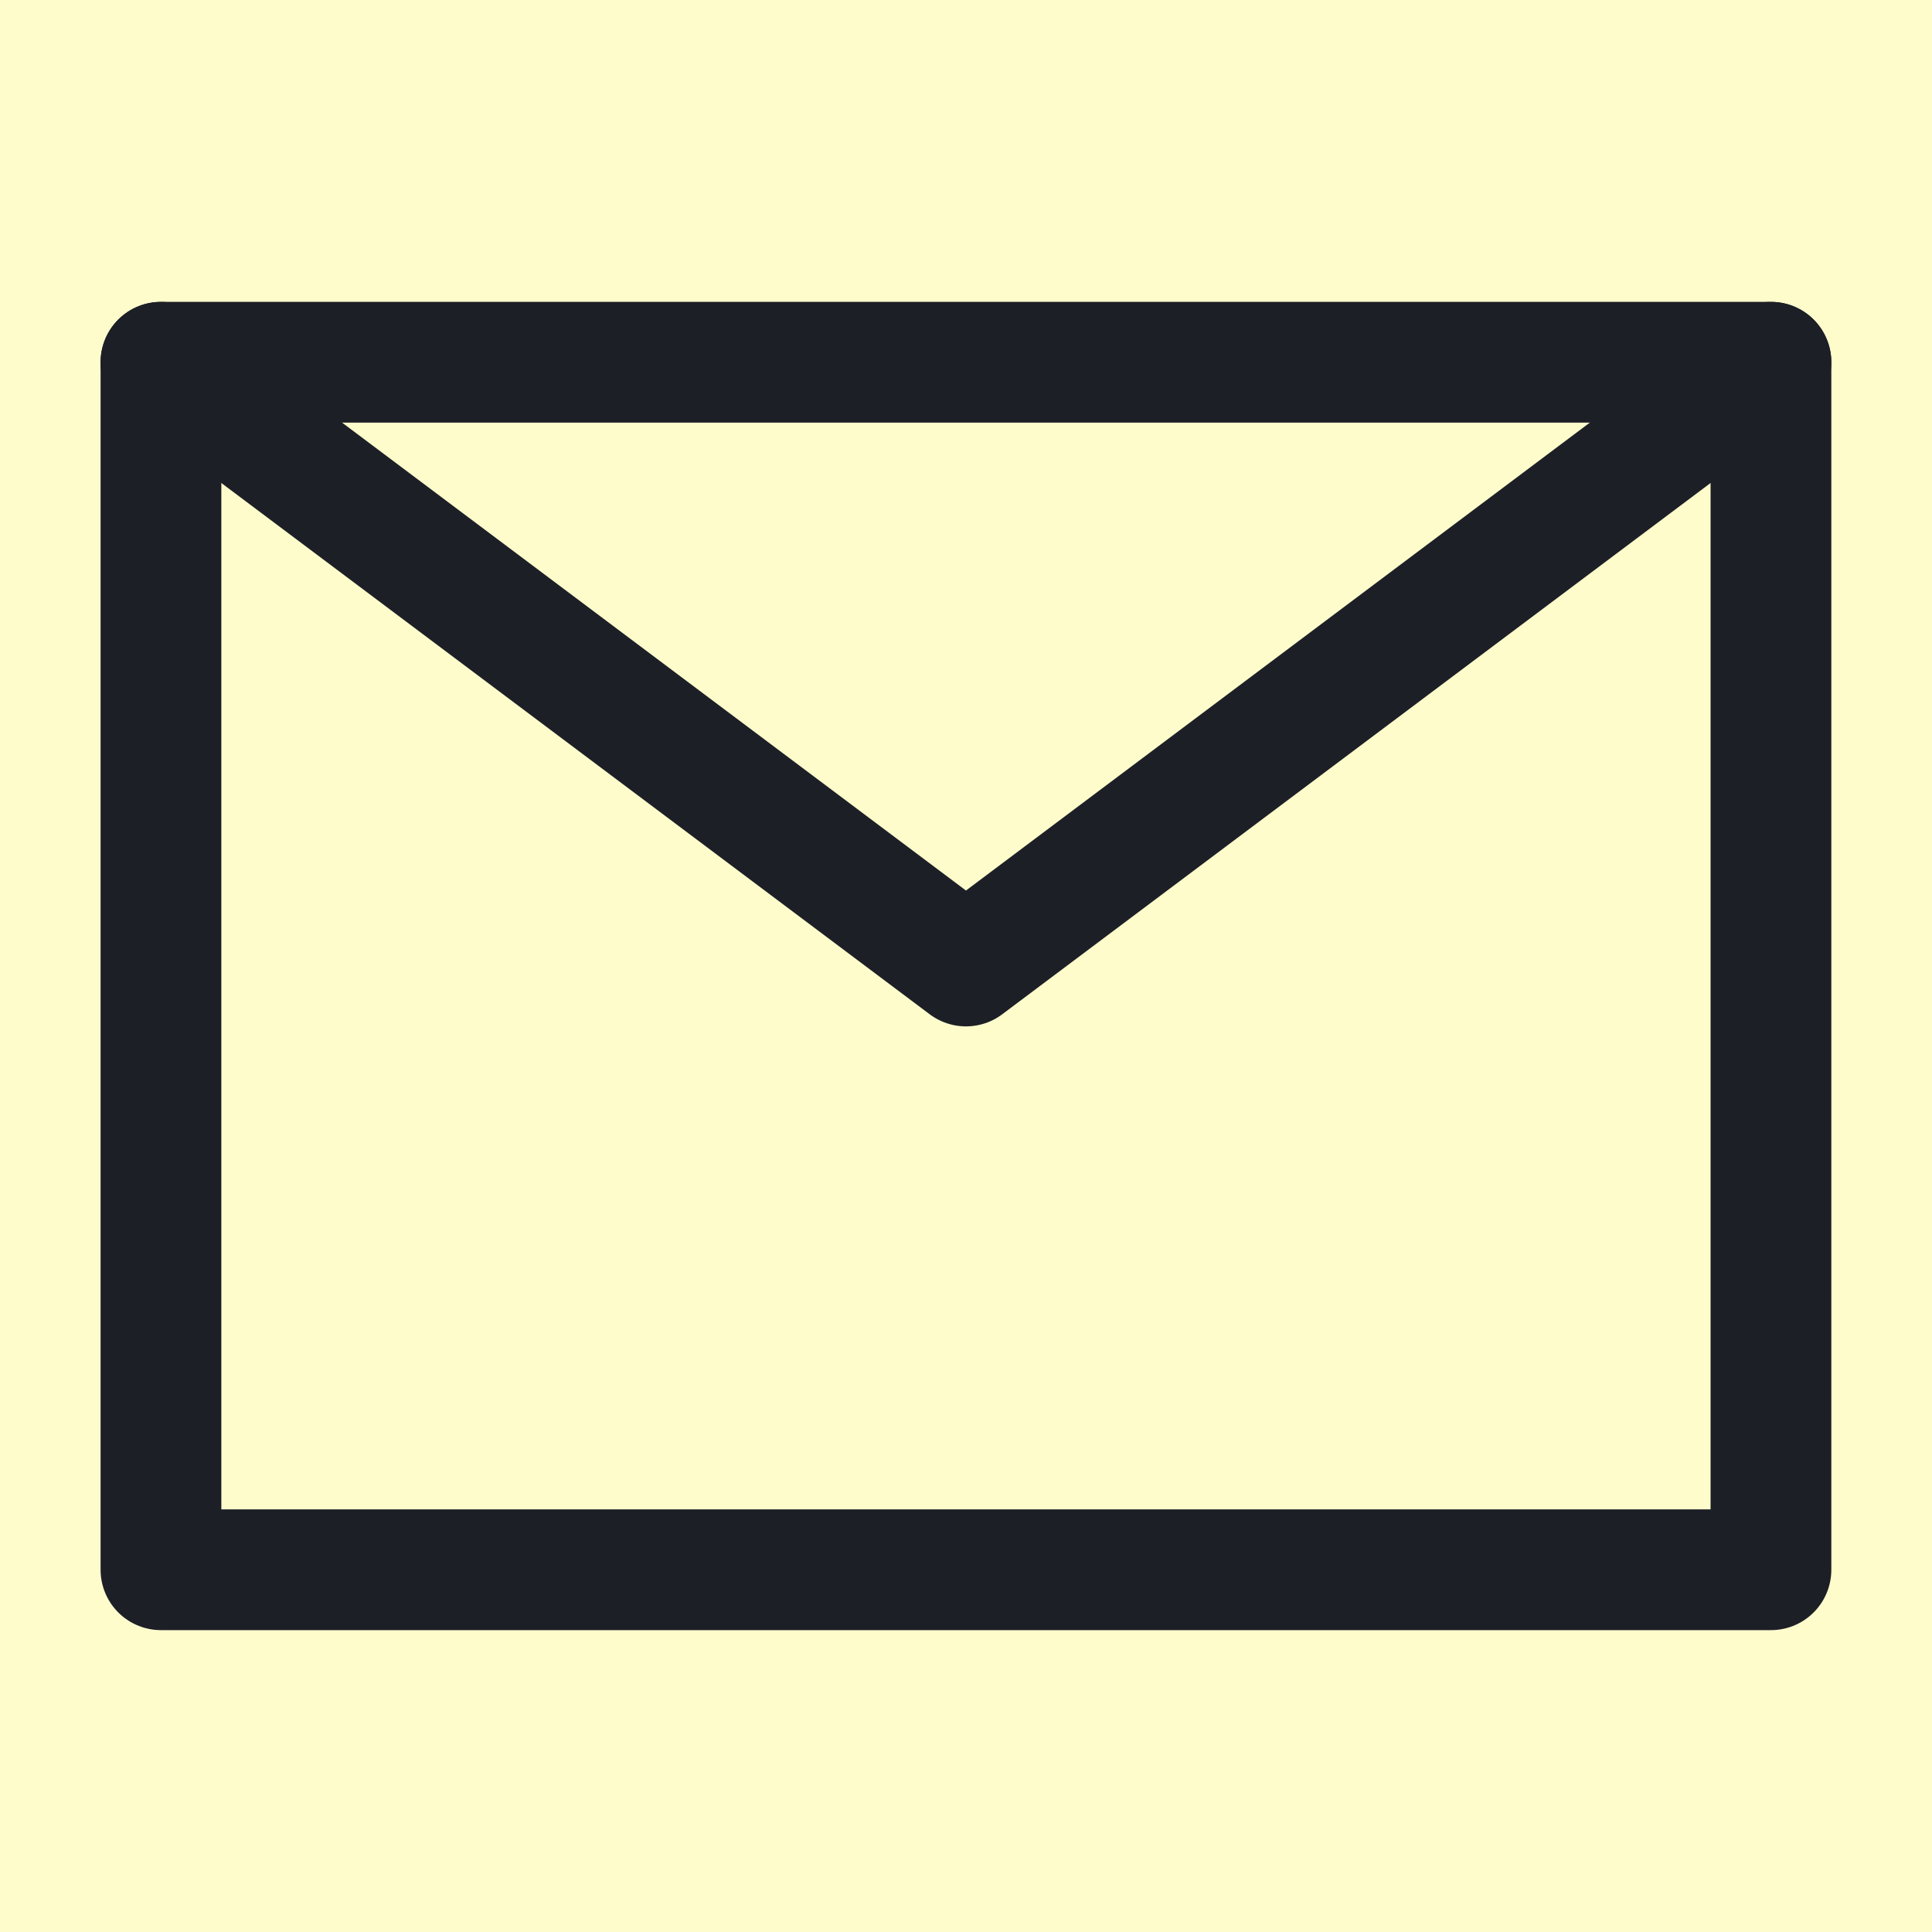<svg width="64" height="64" viewBox="0 0 64 64" fill="none" xmlns="http://www.w3.org/2000/svg">
<rect width="64" height="64" fill="#FFFCCC"/>
<path d="M5.332 52H58.665V32V12H31.999H5.332V32V52Z" stroke="#1C1F26" stroke-width="4" stroke-linejoin="round"/>
<path d="M5.332 12L31.999 32L58.665 12" stroke="#1C1F26" stroke-width="4" stroke-linecap="round" stroke-linejoin="round"/>
</svg>
